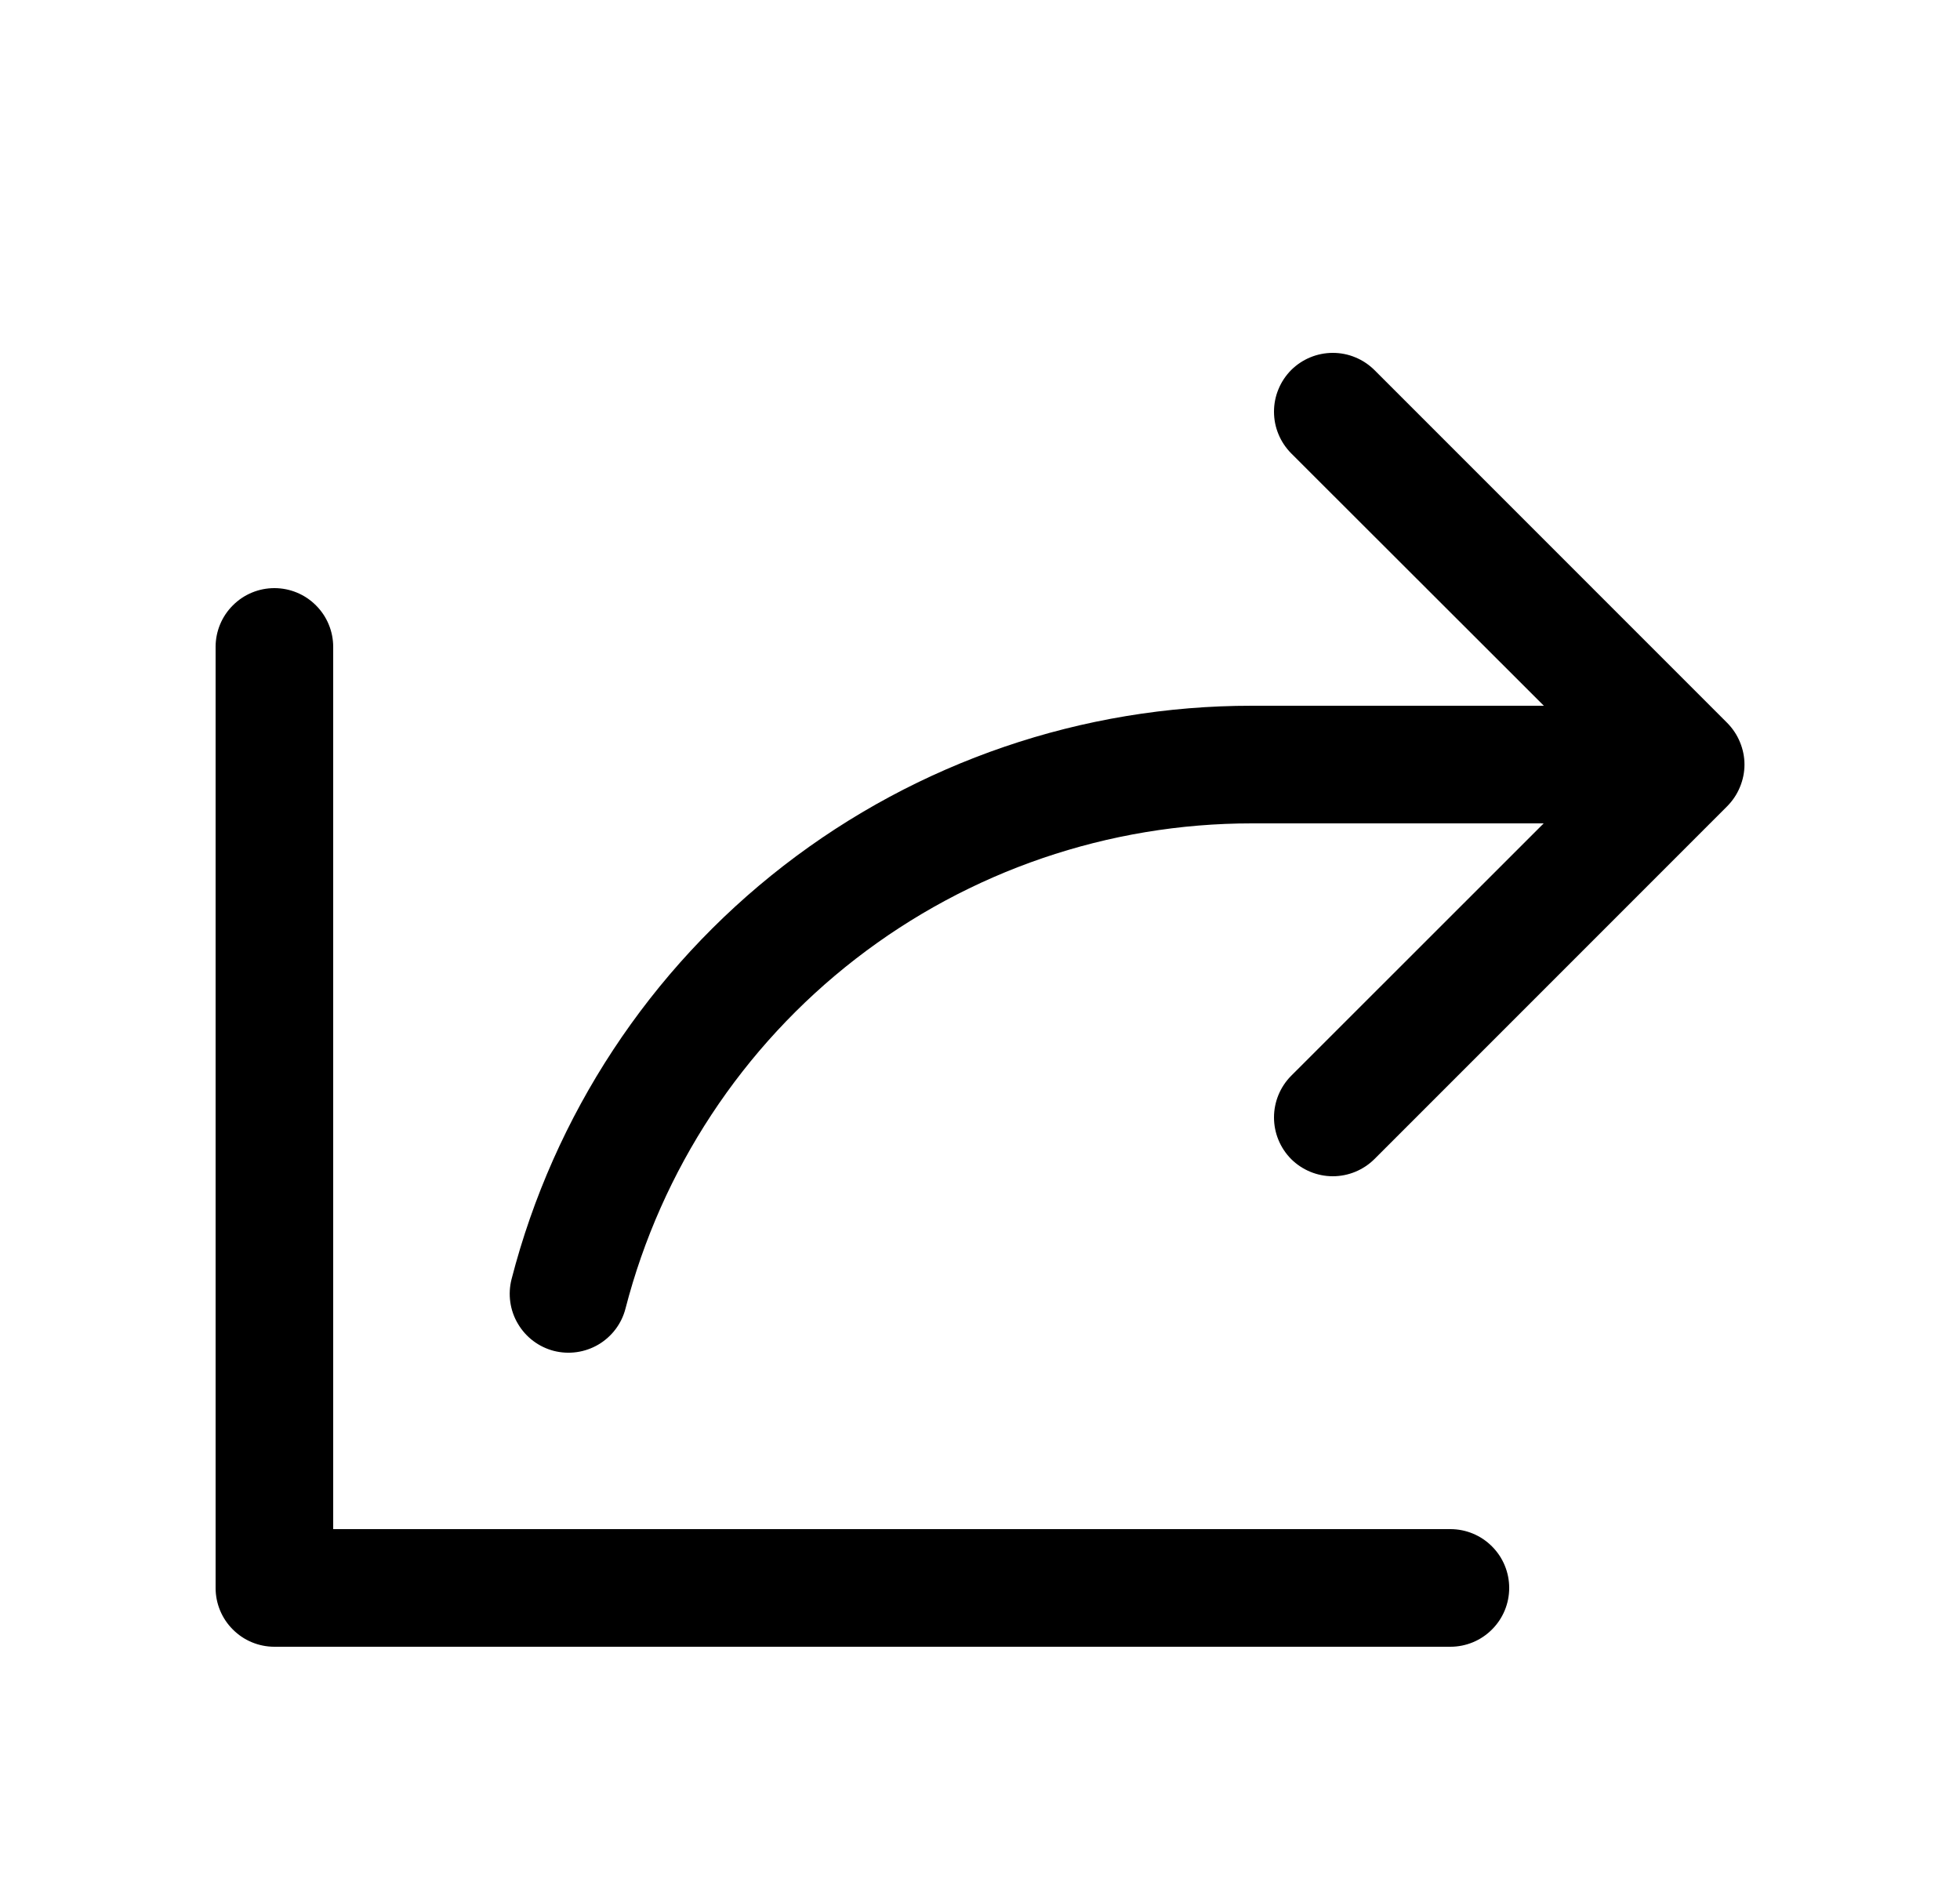 <svg width="25" height="24" viewBox="0 0 25 24" fill="none" xmlns="http://www.w3.org/2000/svg">
<path d="M22.031 10.281L17.531 14.781C17.39 14.921 17.199 15 17 15C16.801 15 16.61 14.921 16.469 14.781C16.329 14.64 16.25 14.449 16.25 14.25C16.25 14.051 16.329 13.86 16.469 13.719L19.69 10.5H15.969C14.139 10.499 12.362 11.107 10.915 12.227C9.469 13.347 8.436 14.916 7.978 16.688C7.929 16.88 7.804 17.045 7.633 17.146C7.462 17.247 7.257 17.276 7.064 17.227C6.872 17.177 6.707 17.053 6.606 16.881C6.504 16.71 6.476 16.505 6.525 16.312C7.065 14.219 8.286 12.364 9.995 11.04C11.705 9.716 13.806 8.998 15.969 9H19.692L16.469 5.781C16.4 5.711 16.344 5.628 16.307 5.537C16.269 5.446 16.25 5.349 16.25 5.25C16.25 5.151 16.269 5.054 16.307 4.963C16.344 4.872 16.4 4.789 16.469 4.719C16.61 4.579 16.801 4.5 17 4.5C17.099 4.5 17.196 4.519 17.287 4.557C17.378 4.594 17.461 4.65 17.531 4.719L22.031 9.219C22.1 9.289 22.156 9.372 22.193 9.463C22.231 9.554 22.251 9.651 22.251 9.75C22.251 9.849 22.231 9.946 22.193 10.037C22.156 10.128 22.1 10.211 22.031 10.281ZM18.5 19.5H4.25V8.25C4.25 8.051 4.171 7.86 4.03 7.72C3.89 7.579 3.699 7.5 3.5 7.5C3.301 7.5 3.11 7.579 2.97 7.72C2.829 7.86 2.75 8.051 2.75 8.25V20.25C2.75 20.449 2.829 20.64 2.97 20.78C3.11 20.921 3.301 21 3.5 21H18.5C18.699 21 18.89 20.921 19.03 20.78C19.171 20.64 19.25 20.449 19.25 20.25C19.25 20.051 19.171 19.86 19.03 19.72C18.89 19.579 18.699 19.5 18.5 19.5Z" fill="black"/>
</svg>

